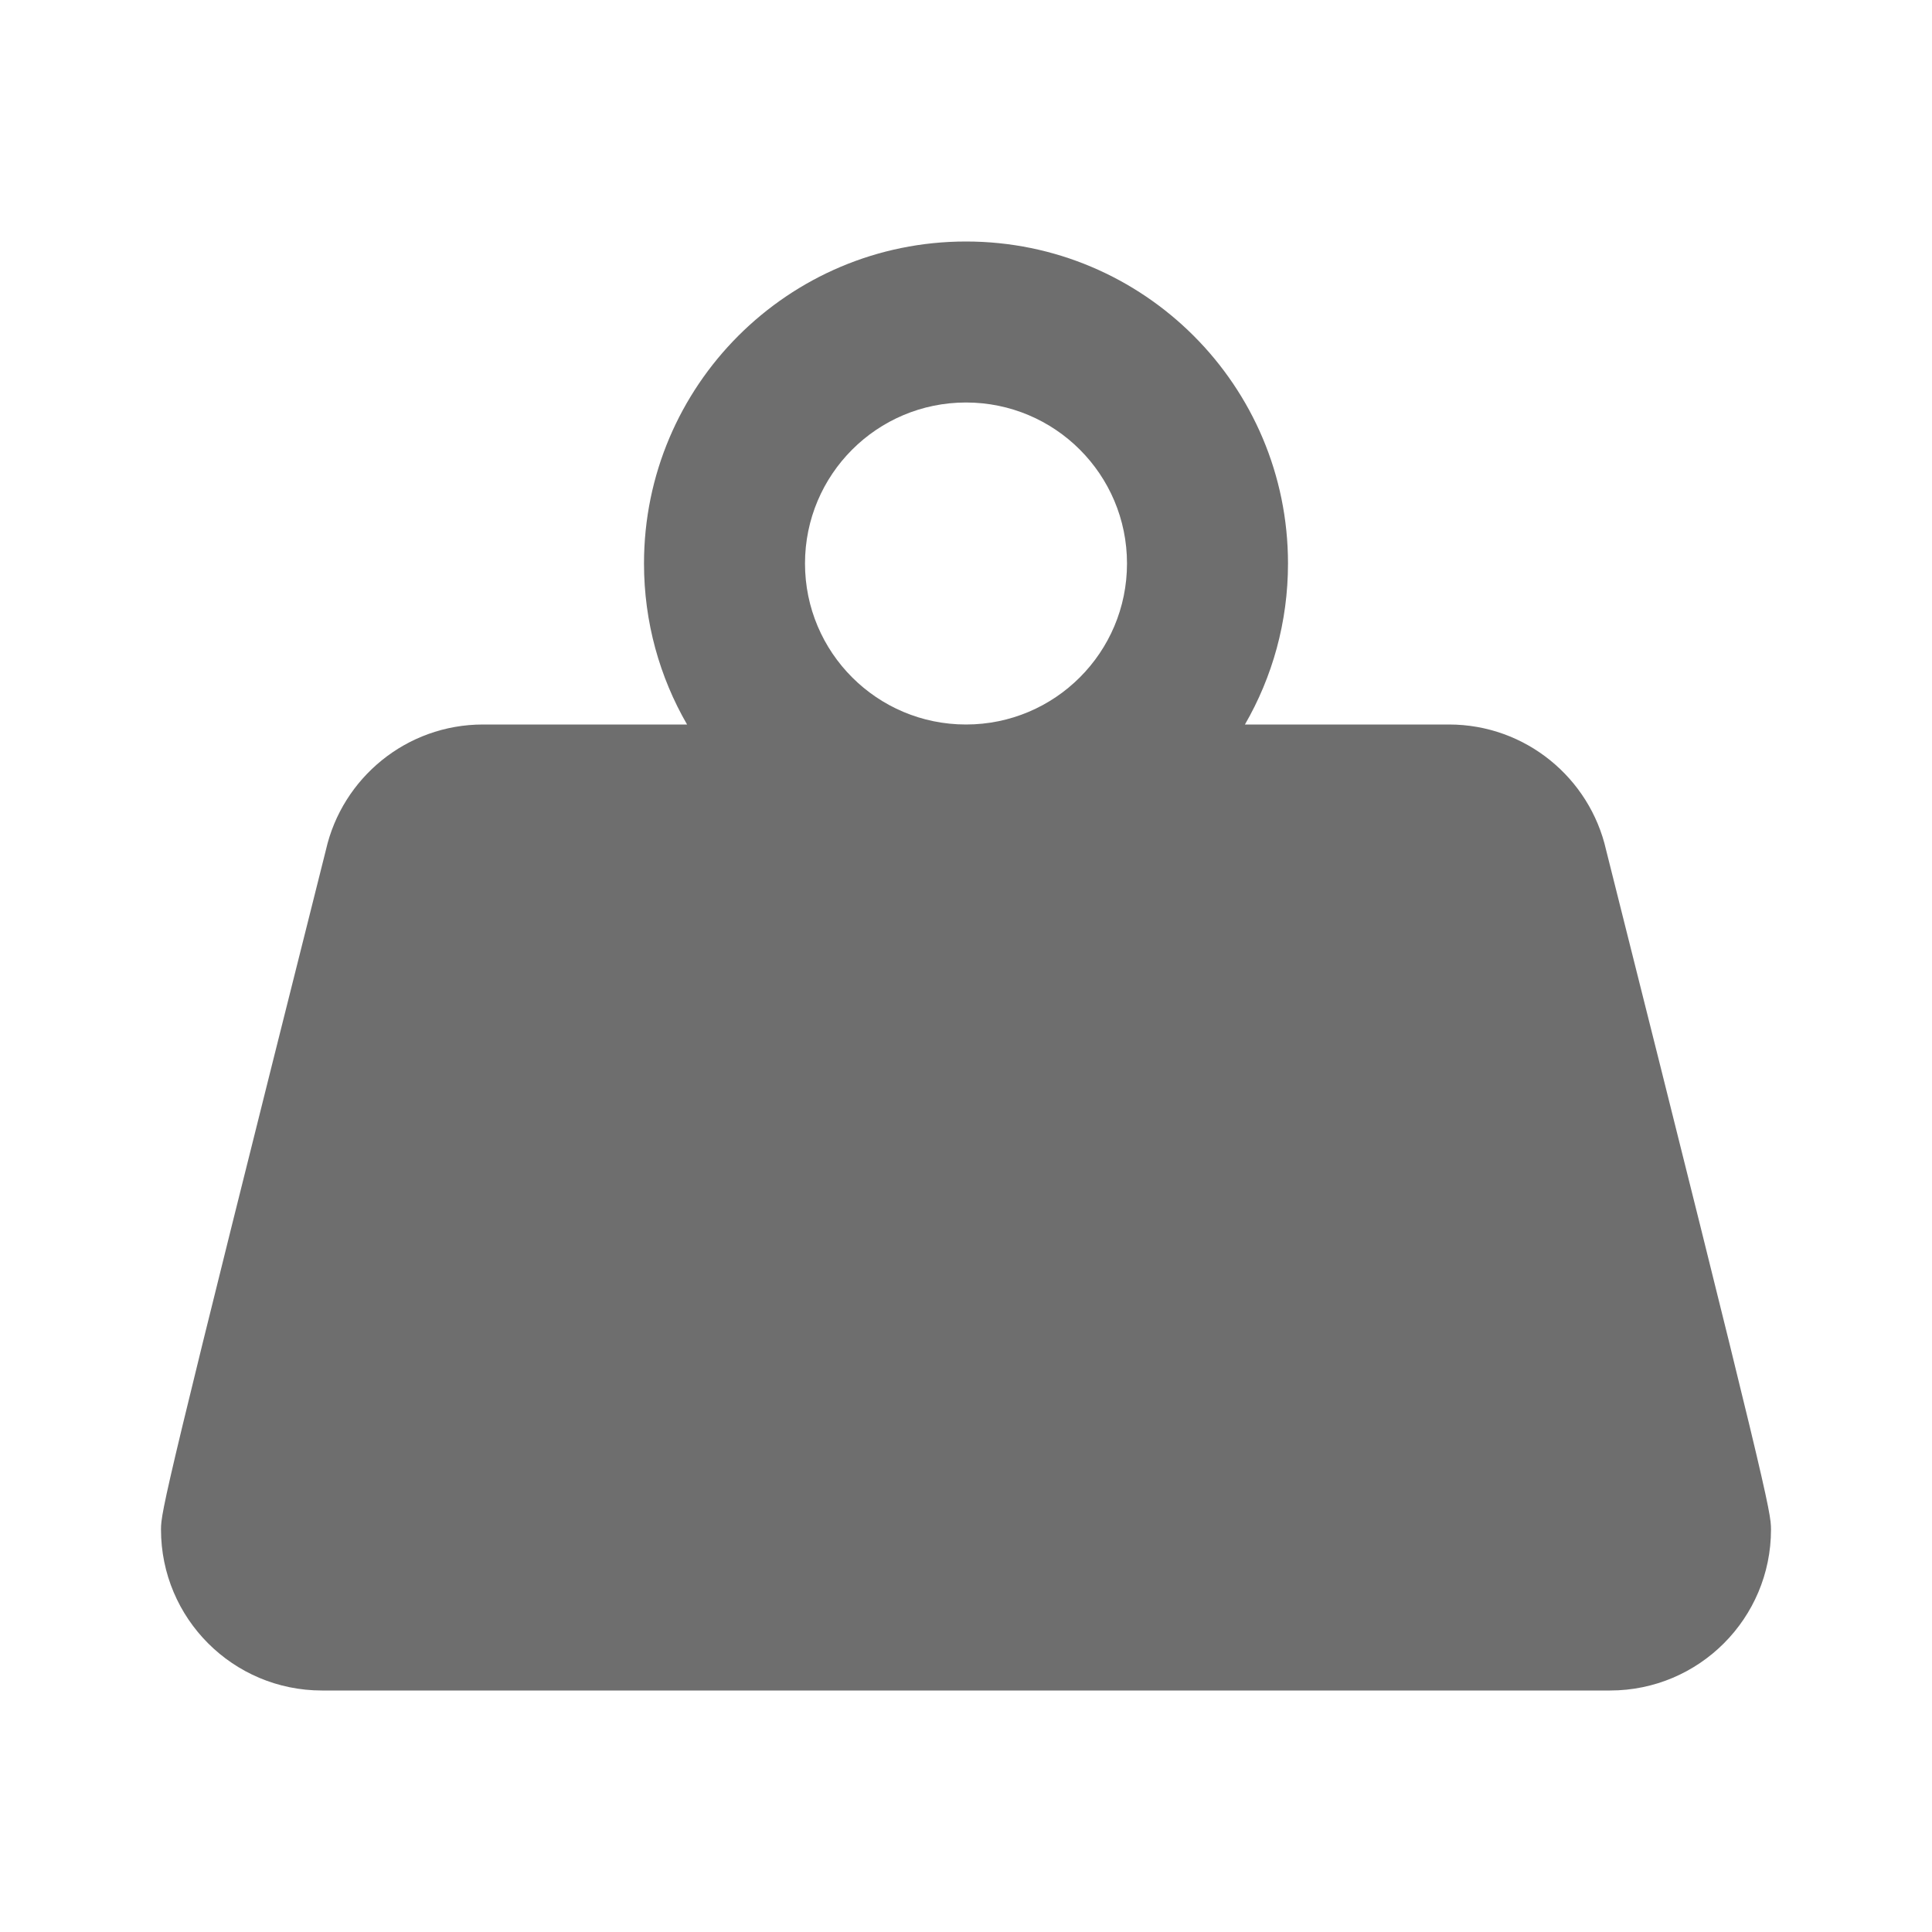 <?xml version="1.0" encoding="utf-8"?>
<!DOCTYPE svg PUBLIC "-//W3C//DTD SVG 1.1//EN" "http://www.w3.org/Graphics/SVG/1.1/DTD/svg11.dtd">
<svg xmlns="http://www.w3.org/2000/svg" xmlns:xlink="http://www.w3.org/1999/xlink" version="1.1" baseProfile="full" width="24" height="24" viewBox="0 0 24.00 24.00" enable-background="new 0 0 24.00 24.00" xml:space="preserve">
	<path fill="#6E6E6E" fill-opacity="1" stroke-width="0.2" stroke-linejoin="round" d="M 12,3C 14.209,3 16,4.791 16,7C 16,7.729 15.805,8.412 15.465,9L 18,9C 18.952,9 19.749,9.666 19.951,10.557C 21.965,18.568 22,18.78 22,19C 22,20.105 21.105,21 20,21L 4,21C 2.895,21 2,20.105 2,19C 2,18.78 2.036,18.568 4.049,10.557C 4.251,9.666 5.048,9 6,9L 8.535,9C 8.195,8.412 8,7.729 8,7C 8,4.791 9.791,3 12,3 Z M 12,5C 10.895,5 10,5.895 10,7C 10,8.105 10.895,9 12,9C 13.105,9 14,8.105 14,7C 14,5.895 13.105,5 12,5 Z "/>
</svg>
